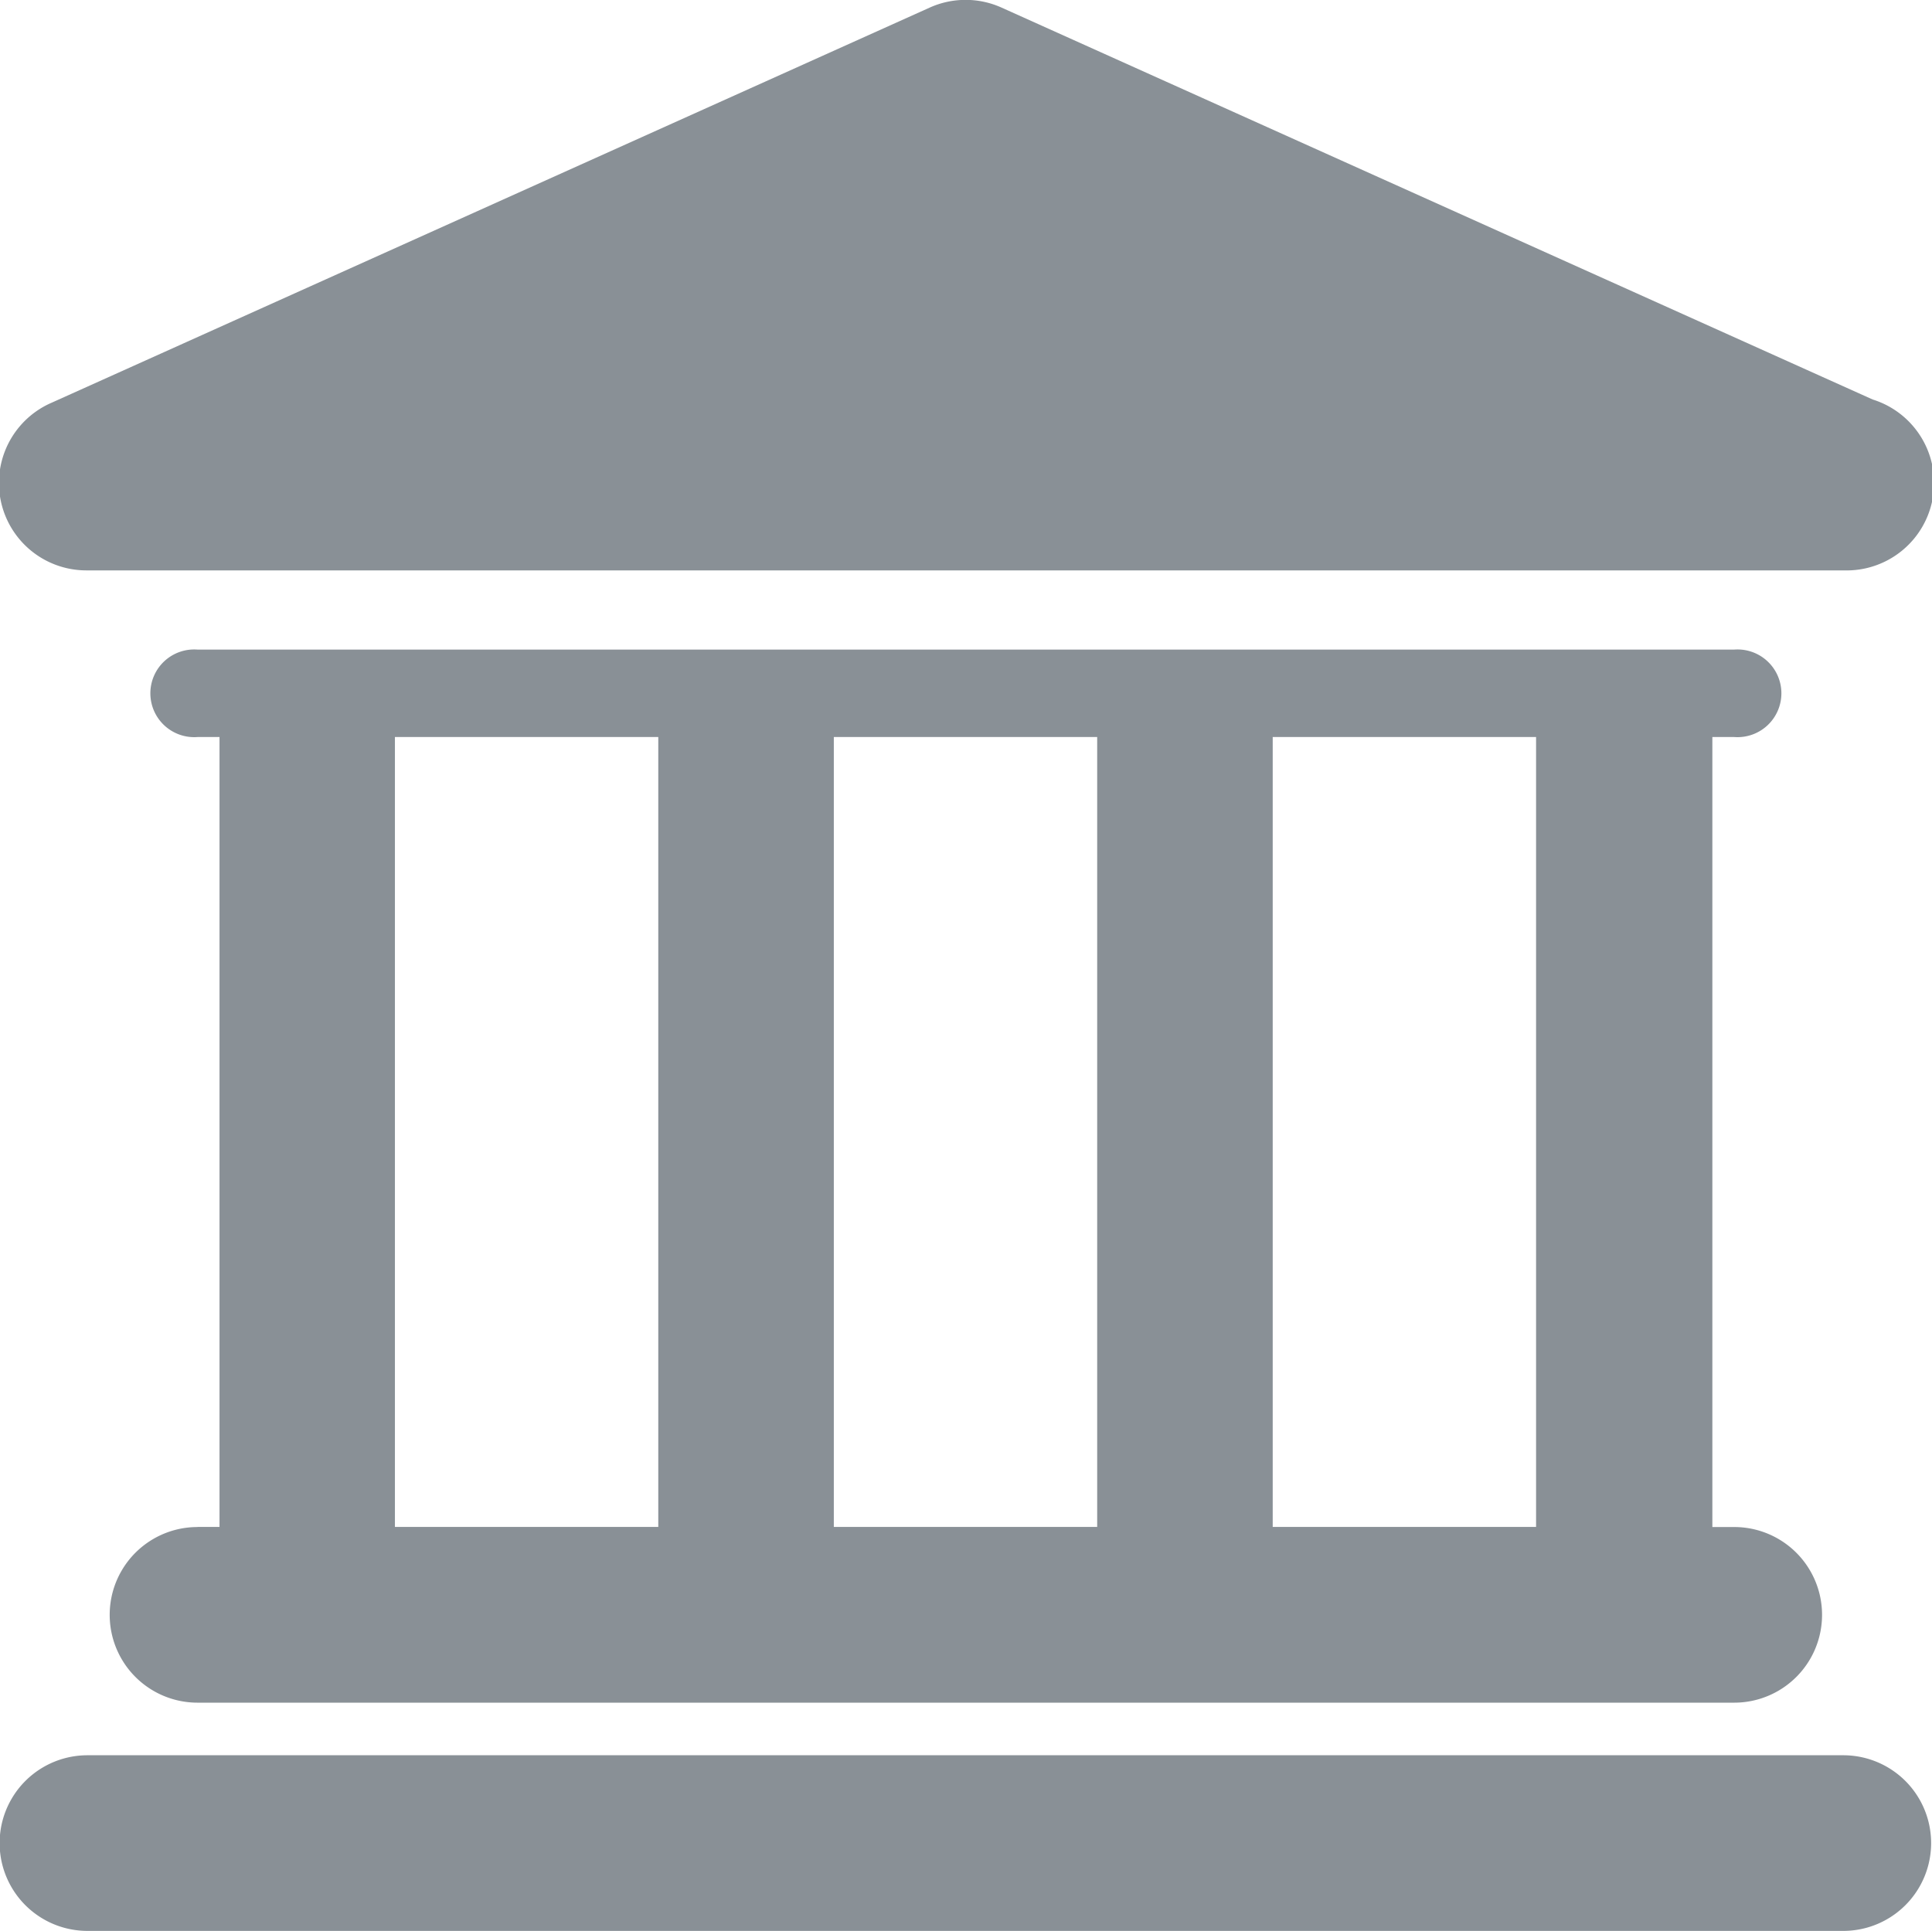 <svg xmlns="http://www.w3.org/2000/svg" id="bank-building" width="15.464" height="15.457" viewBox="0 0 15.464 15.457">
    <defs>
        <style>
            .cls-1{fill:#899096}
        </style>
    </defs>
    <g id="Layer_1_78_">
        <g id="Group_6202" data-name="Group 6202">
            <path id="Path_6814" d="M14.755 42.718H.7a.7.7 0 0 0 0 1.406h14.054a.7.7 0 0 0 0-1.406z" class="cls-1" data-name="Path 6814" transform="translate(0 -28.667)"/>
            <path id="Path_6815" d="M3.372 22.837a.7.7 0 0 0 0 1.406h12.3a.7.7 0 0 0 0-1.406h-.175v-6.324h.175a.351.351 0 1 0 0-.7h-12.3a.351.351 0 1 0 0 .7h.176v6.323h-.176zm10.714-6.324v6.323h-2.108v-6.323zm-3.513 0v6.323H8.465v-6.323zm-5.621 0H7.06v6.323H4.952z" class="cls-1" data-name="Path 6815" transform="translate(-1.791 -10.613)"/>
            <path id="Path_6816" d="M.7 4.578h14.061a.7.7 0 0 0 .228-1.368L8.017.073a.7.7 0 0 0-.576 0L.415 3.235A.7.7 0 0 0 .7 4.578z" class="cls-1" data-name="Path 6816" transform="translate(0 -.012)"/>
        </g>
    </g>
</svg>
